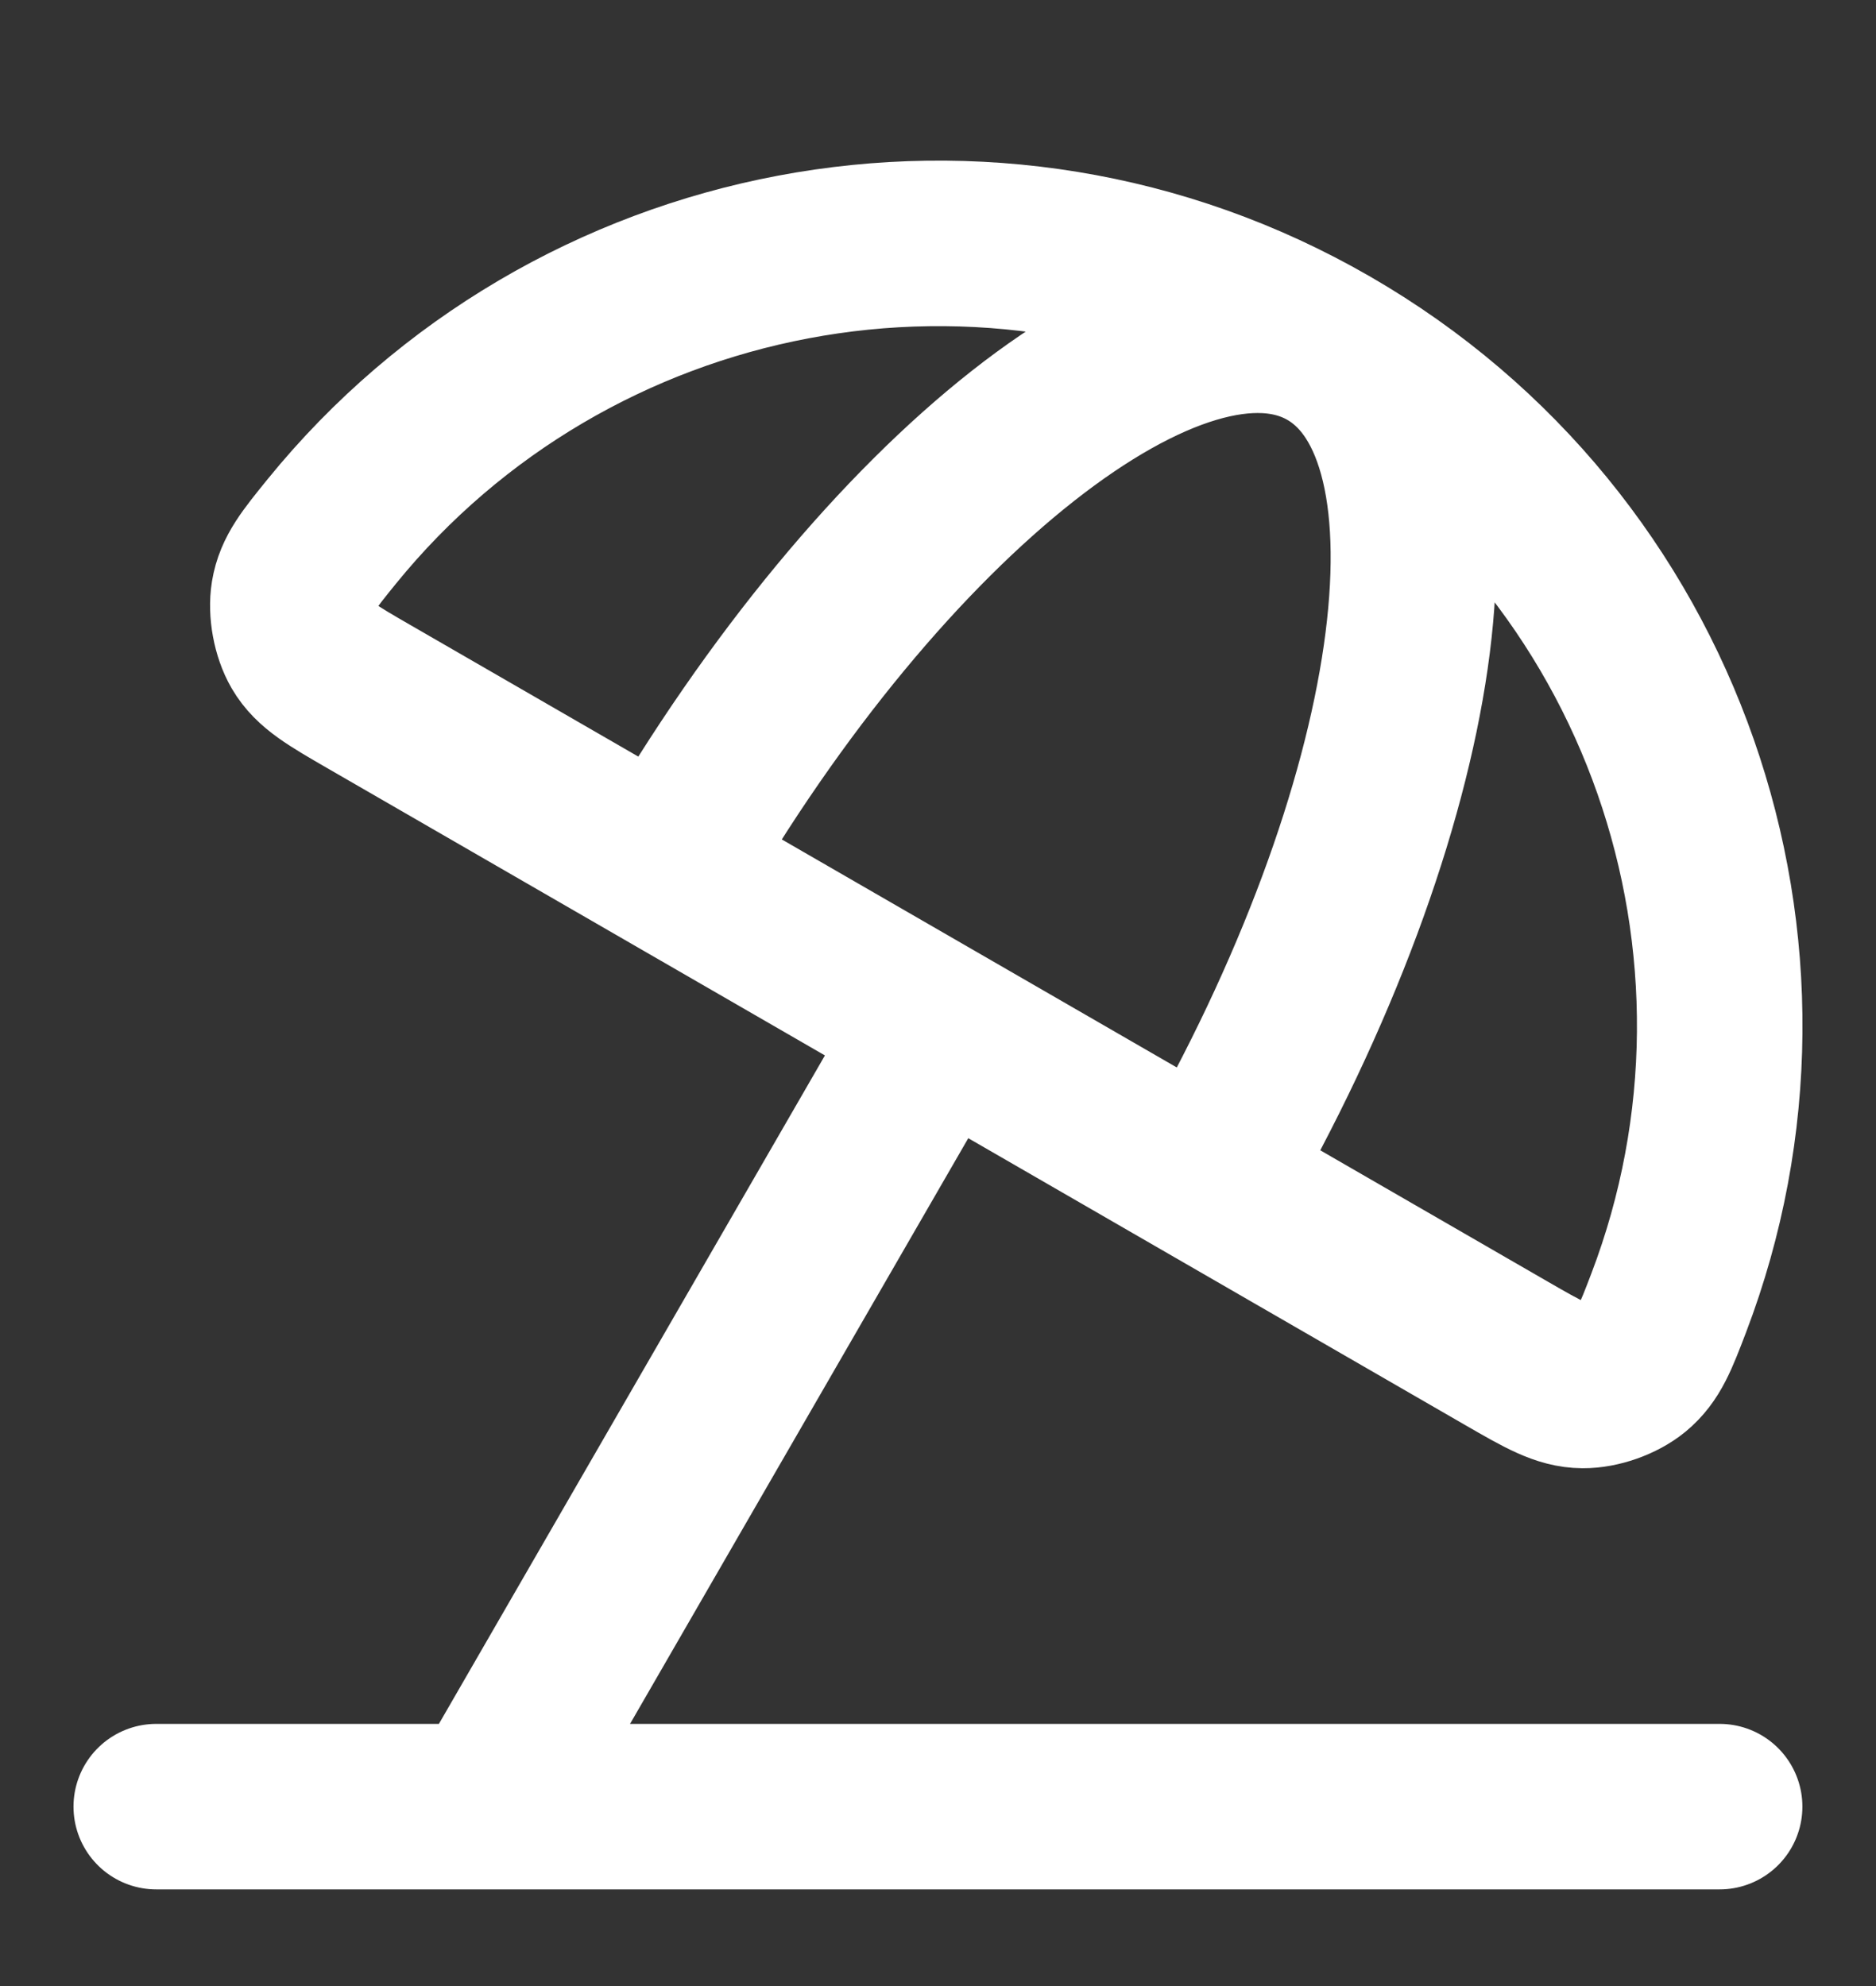 <svg width="17" height="18" viewBox="0 0 17 18" fill="none" xmlns="http://www.w3.org/2000/svg">
<rect x="0" y="0" width="17" height="18" fill="#333333" stroke="none"/>
<g clip-path="url(#clip0_455_4717)">
<path d="M4.427 16.345L8.5 9.291M12.041 3.156C8.986 1.392 5.163 2.163 3.007 4.816C2.797 5.075 2.692 5.204 2.661 5.39C2.637 5.537 2.673 5.733 2.748 5.862C2.843 6.025 3.011 6.122 3.347 6.316L13.652 12.266C13.988 12.46 14.156 12.556 14.344 12.557C14.494 12.558 14.681 12.492 14.797 12.397C14.942 12.277 15.002 12.122 15.121 11.81C16.34 8.616 15.096 4.92 12.041 3.156ZM12.041 3.156C10.686 2.374 8.002 4.486 6.046 7.874M12.041 3.156C13.396 3.939 12.909 7.319 10.953 10.707M15.583 16.374H1.416" stroke="white" stroke-width="1.5" stroke-linecap="round" stroke-linejoin="round"/>
</g>
<defs>
<clipPath id="clip0_455_4717">
<rect width="17" height="17" fill="white" transform="translate(-0 0.791)"/>
</clipPath>
</defs>
</svg>
